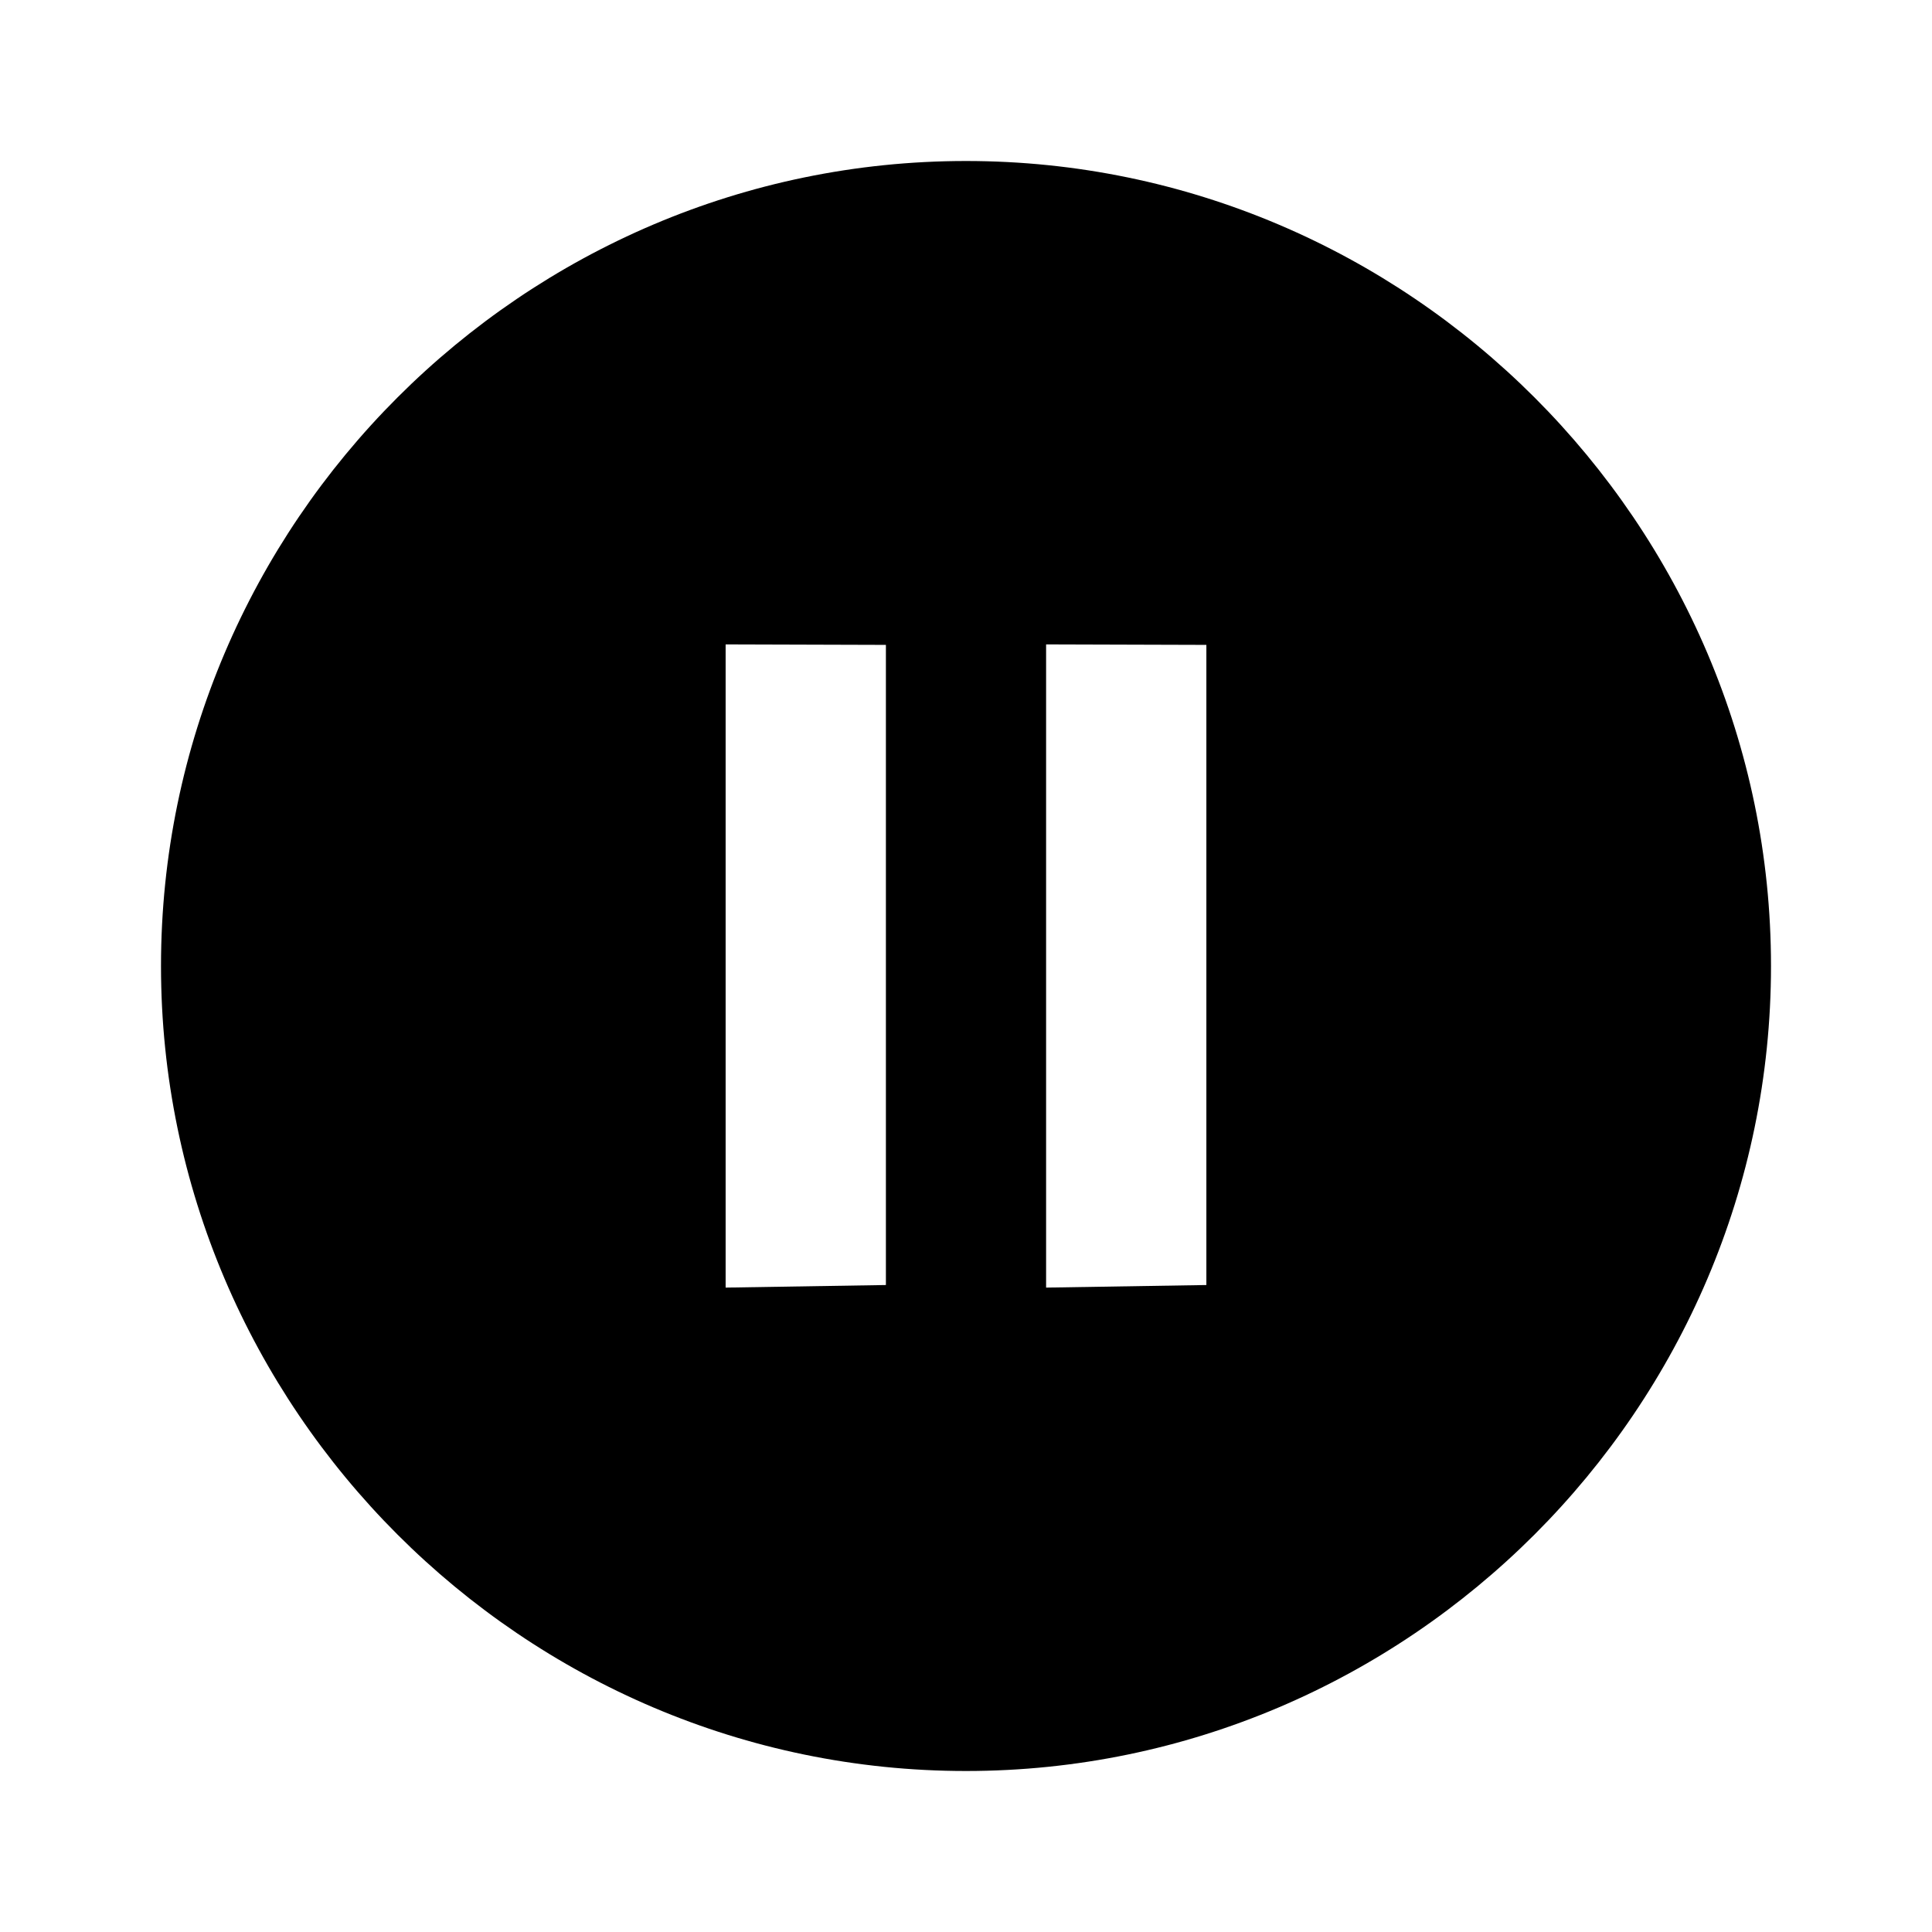 <!-- Generated by IcoMoon.io -->
<svg version="1.1" xmlns="http://www.w3.org/2000/svg" width="24" height="24" viewBox="0 0 24 24">
<title>pause-circle</title>
<path d="M12 2c-5.5 0-10 4.5-10 10s4.5 10 10 10c5.5 0 10-4.5 10-10s-4.5-10-10-10zM11.005 15.963l-1.991 0.032v-7.99l1.991 0.006v7.952zM14.986 15.963l-1.991 0.032v-7.99l1.991 0.006v7.952z"></path>
</svg>

